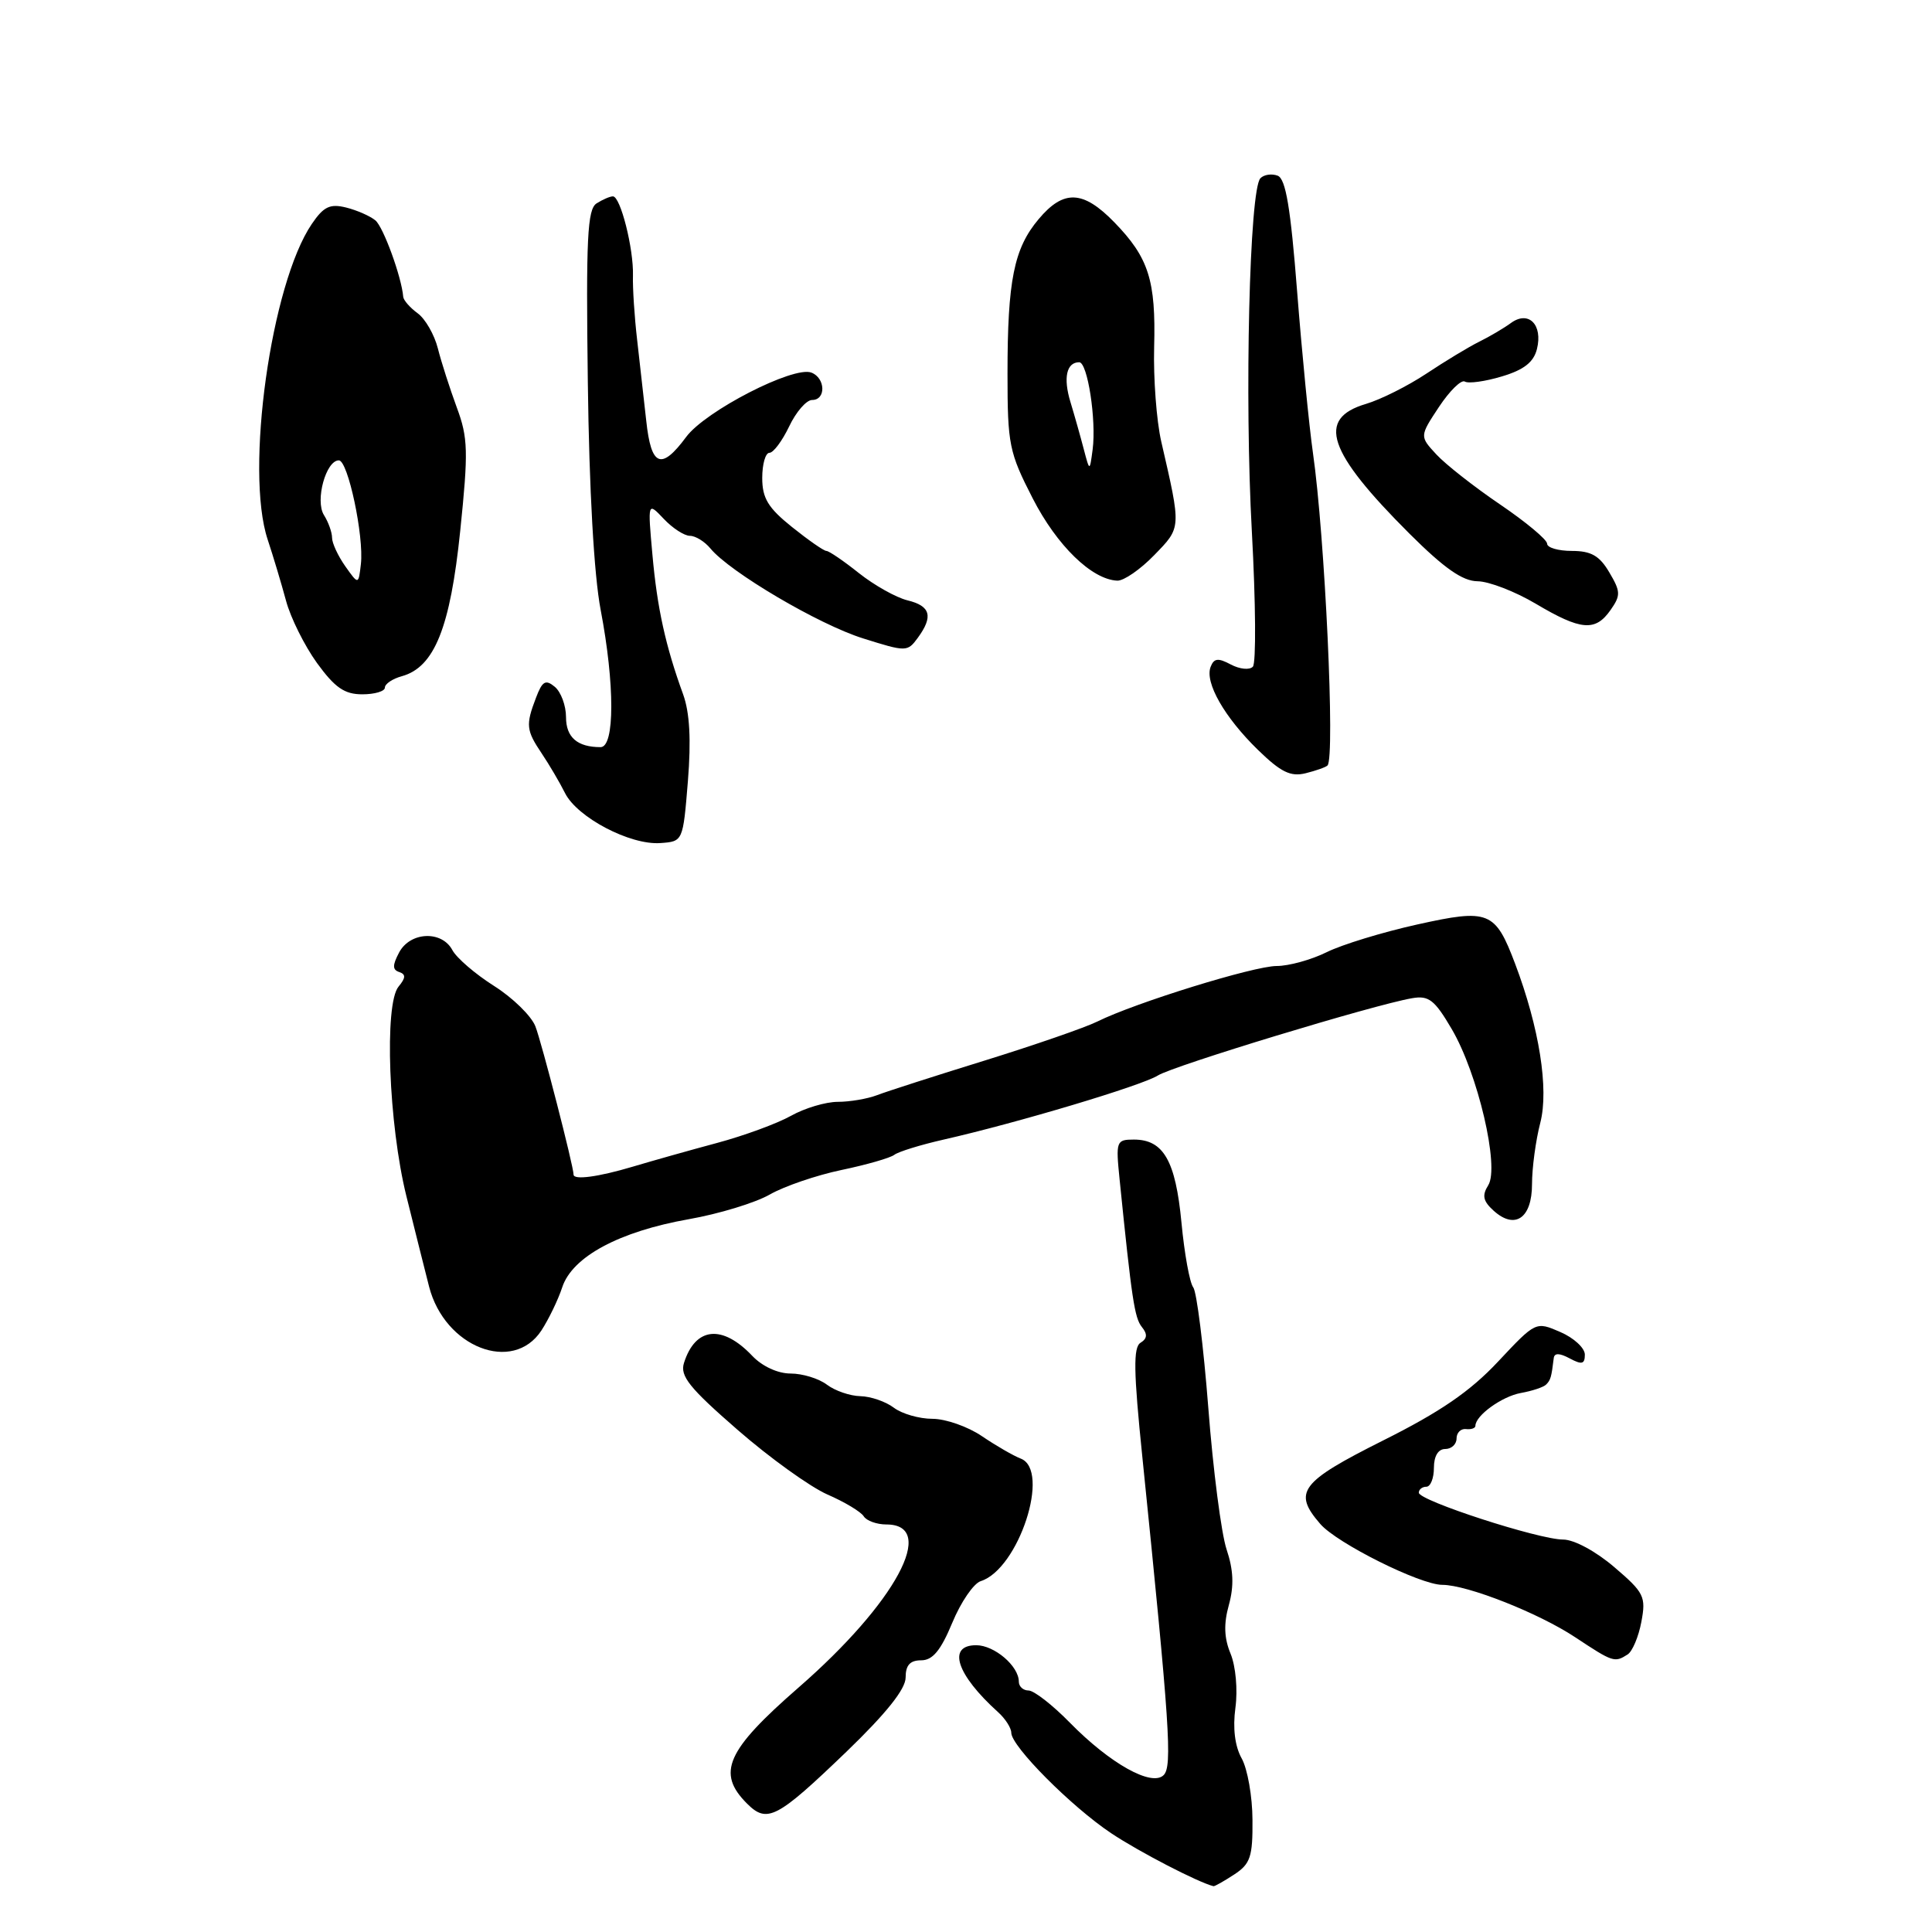 <?xml version="1.0" encoding="UTF-8" standalone="no"?>
<!DOCTYPE svg PUBLIC "-//W3C//DTD SVG 1.1//EN" "http://www.w3.org/Graphics/SVG/1.1/DTD/svg11.dtd" >
<svg xmlns="http://www.w3.org/2000/svg" xmlns:xlink="http://www.w3.org/1999/xlink" version="1.1" viewBox="0 0 256 256">
 <g >
 <path fill="currentColor"
d=" M 163.54 248.38 C 165.68 246.98 166.00 246.04 165.96 241.13 C 165.95 238.04 165.30 234.38 164.53 233.00 C 163.63 231.39 163.33 229.00 163.70 226.28 C 164.02 223.89 163.74 220.79 163.06 219.13 C 162.20 217.06 162.13 215.18 162.83 212.67 C 163.53 210.13 163.44 208.03 162.53 205.31 C 161.83 203.21 160.74 194.78 160.11 186.58 C 159.47 178.37 158.57 171.17 158.11 170.58 C 157.64 169.98 156.94 166.12 156.55 162.00 C 155.77 153.80 154.17 151.00 150.25 151.00 C 147.91 151.00 147.84 151.21 148.35 156.25 C 149.97 172.21 150.33 174.61 151.30 175.83 C 152.07 176.78 152.02 177.37 151.13 177.92 C 150.15 178.52 150.20 181.68 151.37 193.09 C 155.00 228.64 155.36 234.04 154.19 235.21 C 152.62 236.78 147.11 233.71 141.76 228.26 C 139.46 225.91 137.00 224.00 136.29 224.00 C 135.58 224.00 135.00 223.47 135.00 222.83 C 135.00 220.76 131.76 218.00 129.35 218.00 C 125.46 218.00 126.73 221.89 132.25 226.87 C 133.21 227.73 134.00 228.97 134.00 229.60 C 134.00 231.39 141.94 239.37 147.22 242.90 C 150.90 245.36 158.74 249.42 160.79 249.93 C 160.94 249.97 162.18 249.27 163.54 248.38 Z  M 112.15 232.12 C 117.44 227.02 120.00 223.81 120.00 222.28 C 120.00 220.65 120.58 220.00 122.06 220.00 C 123.58 220.00 124.65 218.71 126.18 215.03 C 127.31 212.29 129.01 209.81 129.95 209.51 C 134.98 207.92 139.26 194.80 135.25 193.27 C 134.29 192.90 131.97 191.56 130.11 190.30 C 128.25 189.03 125.29 188.00 123.55 188.00 C 121.81 188.00 119.51 187.34 118.44 186.53 C 117.37 185.72 115.38 185.03 114.00 185.00 C 112.62 184.97 110.63 184.28 109.56 183.47 C 108.49 182.66 106.33 182.00 104.76 182.00 C 103.07 182.00 101.01 181.05 99.70 179.68 C 95.71 175.46 92.14 175.82 90.63 180.60 C 90.08 182.33 91.35 183.91 97.73 189.46 C 102.00 193.18 107.36 197.03 109.64 198.03 C 111.92 199.02 114.08 200.32 114.45 200.92 C 114.82 201.51 116.17 202.00 117.45 202.00 C 124.29 202.00 118.70 212.38 105.81 223.61 C 96.24 231.95 94.92 234.92 98.98 238.98 C 101.65 241.65 102.93 240.98 112.15 232.12 Z  M 215.66 219.23 C 216.30 218.83 217.12 216.88 217.49 214.90 C 218.12 211.56 217.86 211.03 213.90 207.65 C 211.45 205.55 208.57 204.00 207.13 204.00 C 203.90 204.00 188.00 198.84 188.00 197.79 C 188.00 197.36 188.45 197.00 189.00 197.00 C 189.55 197.00 190.00 195.88 190.00 194.50 C 190.00 192.94 190.57 192.00 191.50 192.00 C 192.32 192.00 193.00 191.38 193.00 190.61 C 193.00 189.85 193.56 189.28 194.25 189.36 C 194.94 189.44 195.50 189.24 195.50 188.93 C 195.50 187.57 199.00 185.04 201.51 184.58 C 203.02 184.31 204.53 183.81 204.87 183.46 C 205.46 182.87 205.57 182.51 205.88 179.96 C 205.96 179.26 206.64 179.27 208.00 180.00 C 209.61 180.86 210.00 180.76 210.00 179.49 C 210.00 178.62 208.54 177.27 206.75 176.50 C 203.50 175.09 203.50 175.09 198.50 180.42 C 194.80 184.37 190.85 187.08 183.25 190.88 C 172.27 196.39 171.28 197.71 174.95 201.94 C 177.17 204.50 188.20 210.00 191.11 210.00 C 194.41 210.00 203.89 213.74 208.73 216.95 C 213.73 220.26 213.94 220.33 215.66 219.23 Z  M 71.73 176.31 C 72.70 174.82 73.95 172.24 74.50 170.57 C 75.83 166.52 82.05 163.18 91.27 161.55 C 95.25 160.85 100.08 159.38 102.00 158.28 C 103.92 157.18 108.20 155.72 111.50 155.03 C 114.80 154.34 117.95 153.44 118.50 153.02 C 119.05 152.60 121.97 151.70 125.00 151.01 C 134.83 148.78 151.29 143.85 153.42 142.51 C 155.47 141.22 182.03 133.14 187.10 132.27 C 189.32 131.88 190.09 132.48 192.37 136.37 C 195.83 142.27 198.72 154.63 197.20 157.05 C 196.35 158.41 196.51 159.15 197.91 160.42 C 200.74 162.98 203.00 161.42 203.00 156.91 C 203.00 154.77 203.49 151.11 204.10 148.76 C 205.25 144.29 203.96 136.16 200.76 127.70 C 198.12 120.72 197.29 120.39 187.79 122.50 C 183.23 123.51 177.83 125.16 175.79 126.17 C 173.75 127.18 170.77 128.00 169.17 128.00 C 166.14 128.00 150.42 132.87 145.40 135.36 C 143.81 136.15 137.10 138.47 130.50 140.52 C 123.90 142.56 117.47 144.63 116.20 145.12 C 114.94 145.60 112.60 146.00 111.01 146.00 C 109.42 146.00 106.63 146.83 104.81 147.85 C 102.99 148.87 98.58 150.49 95.00 151.45 C 91.42 152.41 86.39 153.83 83.81 154.60 C 79.28 155.95 76.00 156.39 76.00 155.64 C 76.00 154.53 71.77 138.11 70.94 135.99 C 70.40 134.61 67.93 132.20 65.46 130.64 C 62.98 129.07 60.50 126.94 59.94 125.89 C 58.54 123.27 54.36 123.45 52.89 126.20 C 51.99 127.90 51.99 128.50 52.90 128.80 C 53.79 129.10 53.77 129.57 52.81 130.73 C 50.89 133.04 51.49 148.99 53.85 158.50 C 54.94 162.90 56.30 168.30 56.86 170.50 C 58.93 178.52 67.95 182.04 71.73 176.31 Z  M 91.15 103.51 C 91.59 98.04 91.39 94.42 90.52 92.01 C 88.19 85.61 87.08 80.58 86.45 73.50 C 85.82 66.50 85.82 66.50 87.95 68.75 C 89.12 69.99 90.68 71.00 91.42 71.00 C 92.15 71.00 93.37 71.75 94.13 72.67 C 96.70 75.80 108.48 82.75 114.36 84.59 C 120.08 86.39 120.24 86.39 121.61 84.52 C 123.69 81.68 123.31 80.29 120.25 79.55 C 118.74 79.18 115.84 77.55 113.81 75.94 C 111.78 74.32 109.84 73.00 109.50 73.00 C 109.16 73.00 107.11 71.57 104.94 69.83 C 101.77 67.29 101.00 66.01 101.00 63.33 C 101.00 61.50 101.43 60.00 101.95 60.00 C 102.48 60.00 103.65 58.42 104.57 56.50 C 105.48 54.58 106.85 53.00 107.61 53.00 C 109.47 53.00 109.39 50.09 107.51 49.37 C 105.14 48.46 93.46 54.46 90.92 57.90 C 87.61 62.37 86.28 61.83 85.63 55.75 C 85.31 52.86 84.77 48.02 84.42 45.00 C 84.07 41.98 83.82 38.16 83.87 36.52 C 83.97 32.95 82.21 25.99 81.21 26.02 C 80.82 26.02 79.85 26.44 79.05 26.95 C 77.83 27.72 77.64 31.59 77.89 50.66 C 78.07 64.88 78.71 76.22 79.59 80.81 C 81.47 90.66 81.47 99.00 79.58 99.00 C 76.50 99.00 75.00 97.70 75.00 95.02 C 75.00 93.49 74.33 91.69 73.52 91.01 C 72.29 89.99 71.86 90.24 71.02 92.46 C 69.64 96.07 69.72 96.77 71.79 99.85 C 72.77 101.31 74.16 103.67 74.87 105.09 C 76.49 108.32 83.50 112.00 87.50 111.71 C 90.50 111.50 90.50 111.50 91.15 103.51 Z  M 175.90 101.43 C 176.93 100.41 175.56 71.07 173.97 60.00 C 173.46 56.42 172.52 46.82 171.88 38.67 C 171.01 27.52 170.37 23.70 169.30 23.28 C 168.51 22.98 167.48 23.13 167.01 23.62 C 165.56 25.12 164.89 52.64 165.88 70.50 C 166.39 79.85 166.45 87.88 166.01 88.34 C 165.57 88.81 164.26 88.67 163.09 88.05 C 161.40 87.15 160.86 87.21 160.41 88.37 C 159.62 90.44 162.24 95.03 166.68 99.36 C 169.72 102.32 171.01 102.95 173.00 102.46 C 174.37 102.12 175.68 101.66 175.90 101.43 Z  M 51.00 91.11 C 51.00 90.62 52.01 89.94 53.25 89.60 C 57.56 88.41 59.66 83.17 60.98 70.36 C 62.07 59.80 62.02 58.01 60.53 54.00 C 59.62 51.52 58.48 48.00 58.02 46.17 C 57.56 44.35 56.35 42.24 55.34 41.51 C 54.33 40.77 53.47 39.79 53.43 39.33 C 53.21 36.69 50.80 30.08 49.74 29.20 C 49.05 28.63 47.31 27.86 45.87 27.50 C 43.73 26.97 42.89 27.36 41.32 29.67 C 35.91 37.61 32.44 62.40 35.47 71.50 C 36.20 73.70 37.29 77.34 37.90 79.60 C 38.50 81.85 40.35 85.56 42.00 87.85 C 44.38 91.12 45.64 92.00 48.01 92.00 C 49.65 92.00 51.00 91.60 51.00 91.11 Z  M 213.40 80.84 C 214.77 78.89 214.75 78.39 213.24 75.84 C 211.95 73.64 210.83 73.00 208.28 73.00 C 206.48 73.00 205.00 72.57 205.00 72.04 C 205.00 71.51 202.20 69.17 198.78 66.85 C 195.36 64.53 191.55 61.54 190.33 60.22 C 188.10 57.81 188.10 57.81 190.67 53.92 C 192.09 51.78 193.63 50.27 194.10 50.56 C 194.57 50.85 196.78 50.55 199.00 49.88 C 201.92 49.01 203.21 48.00 203.65 46.26 C 204.46 43.03 202.55 41.10 200.22 42.79 C 199.28 43.48 197.38 44.60 196.00 45.28 C 194.62 45.96 191.47 47.87 189.00 49.51 C 186.53 51.15 182.93 52.95 181.00 53.52 C 174.41 55.47 175.88 59.85 186.78 70.73 C 191.38 75.31 193.80 77.00 195.78 77.02 C 197.28 77.03 200.75 78.37 203.50 80.00 C 209.48 83.55 211.39 83.71 213.40 80.84 Z  M 152.94 73.56 C 156.55 69.84 156.54 70.10 153.87 58.50 C 153.24 55.75 152.82 50.12 152.93 45.99 C 153.17 37.16 152.21 34.14 147.66 29.46 C 143.52 25.20 140.94 25.09 137.63 29.03 C 134.35 32.92 133.50 37.16 133.50 49.52 C 133.50 58.90 133.71 59.94 136.84 66.04 C 140.05 72.31 144.68 76.80 148.05 76.94 C 148.91 76.97 151.11 75.45 152.94 73.56 Z  M 45.75 75.03 C 44.79 73.67 44.00 71.97 44.00 71.26 C 44.00 70.55 43.52 69.19 42.92 68.24 C 41.73 66.32 43.19 61.00 44.90 61.00 C 46.11 61.00 48.24 71.05 47.82 74.74 C 47.50 77.50 47.50 77.50 45.75 75.03 Z  M 143.60 59.50 C 143.17 57.85 142.38 55.05 141.84 53.27 C 140.86 50.06 141.32 48.00 143.00 48.00 C 144.11 48.00 145.29 55.67 144.78 59.56 C 144.39 62.50 144.39 62.50 143.60 59.50 Z "/>
</g>
</svg>